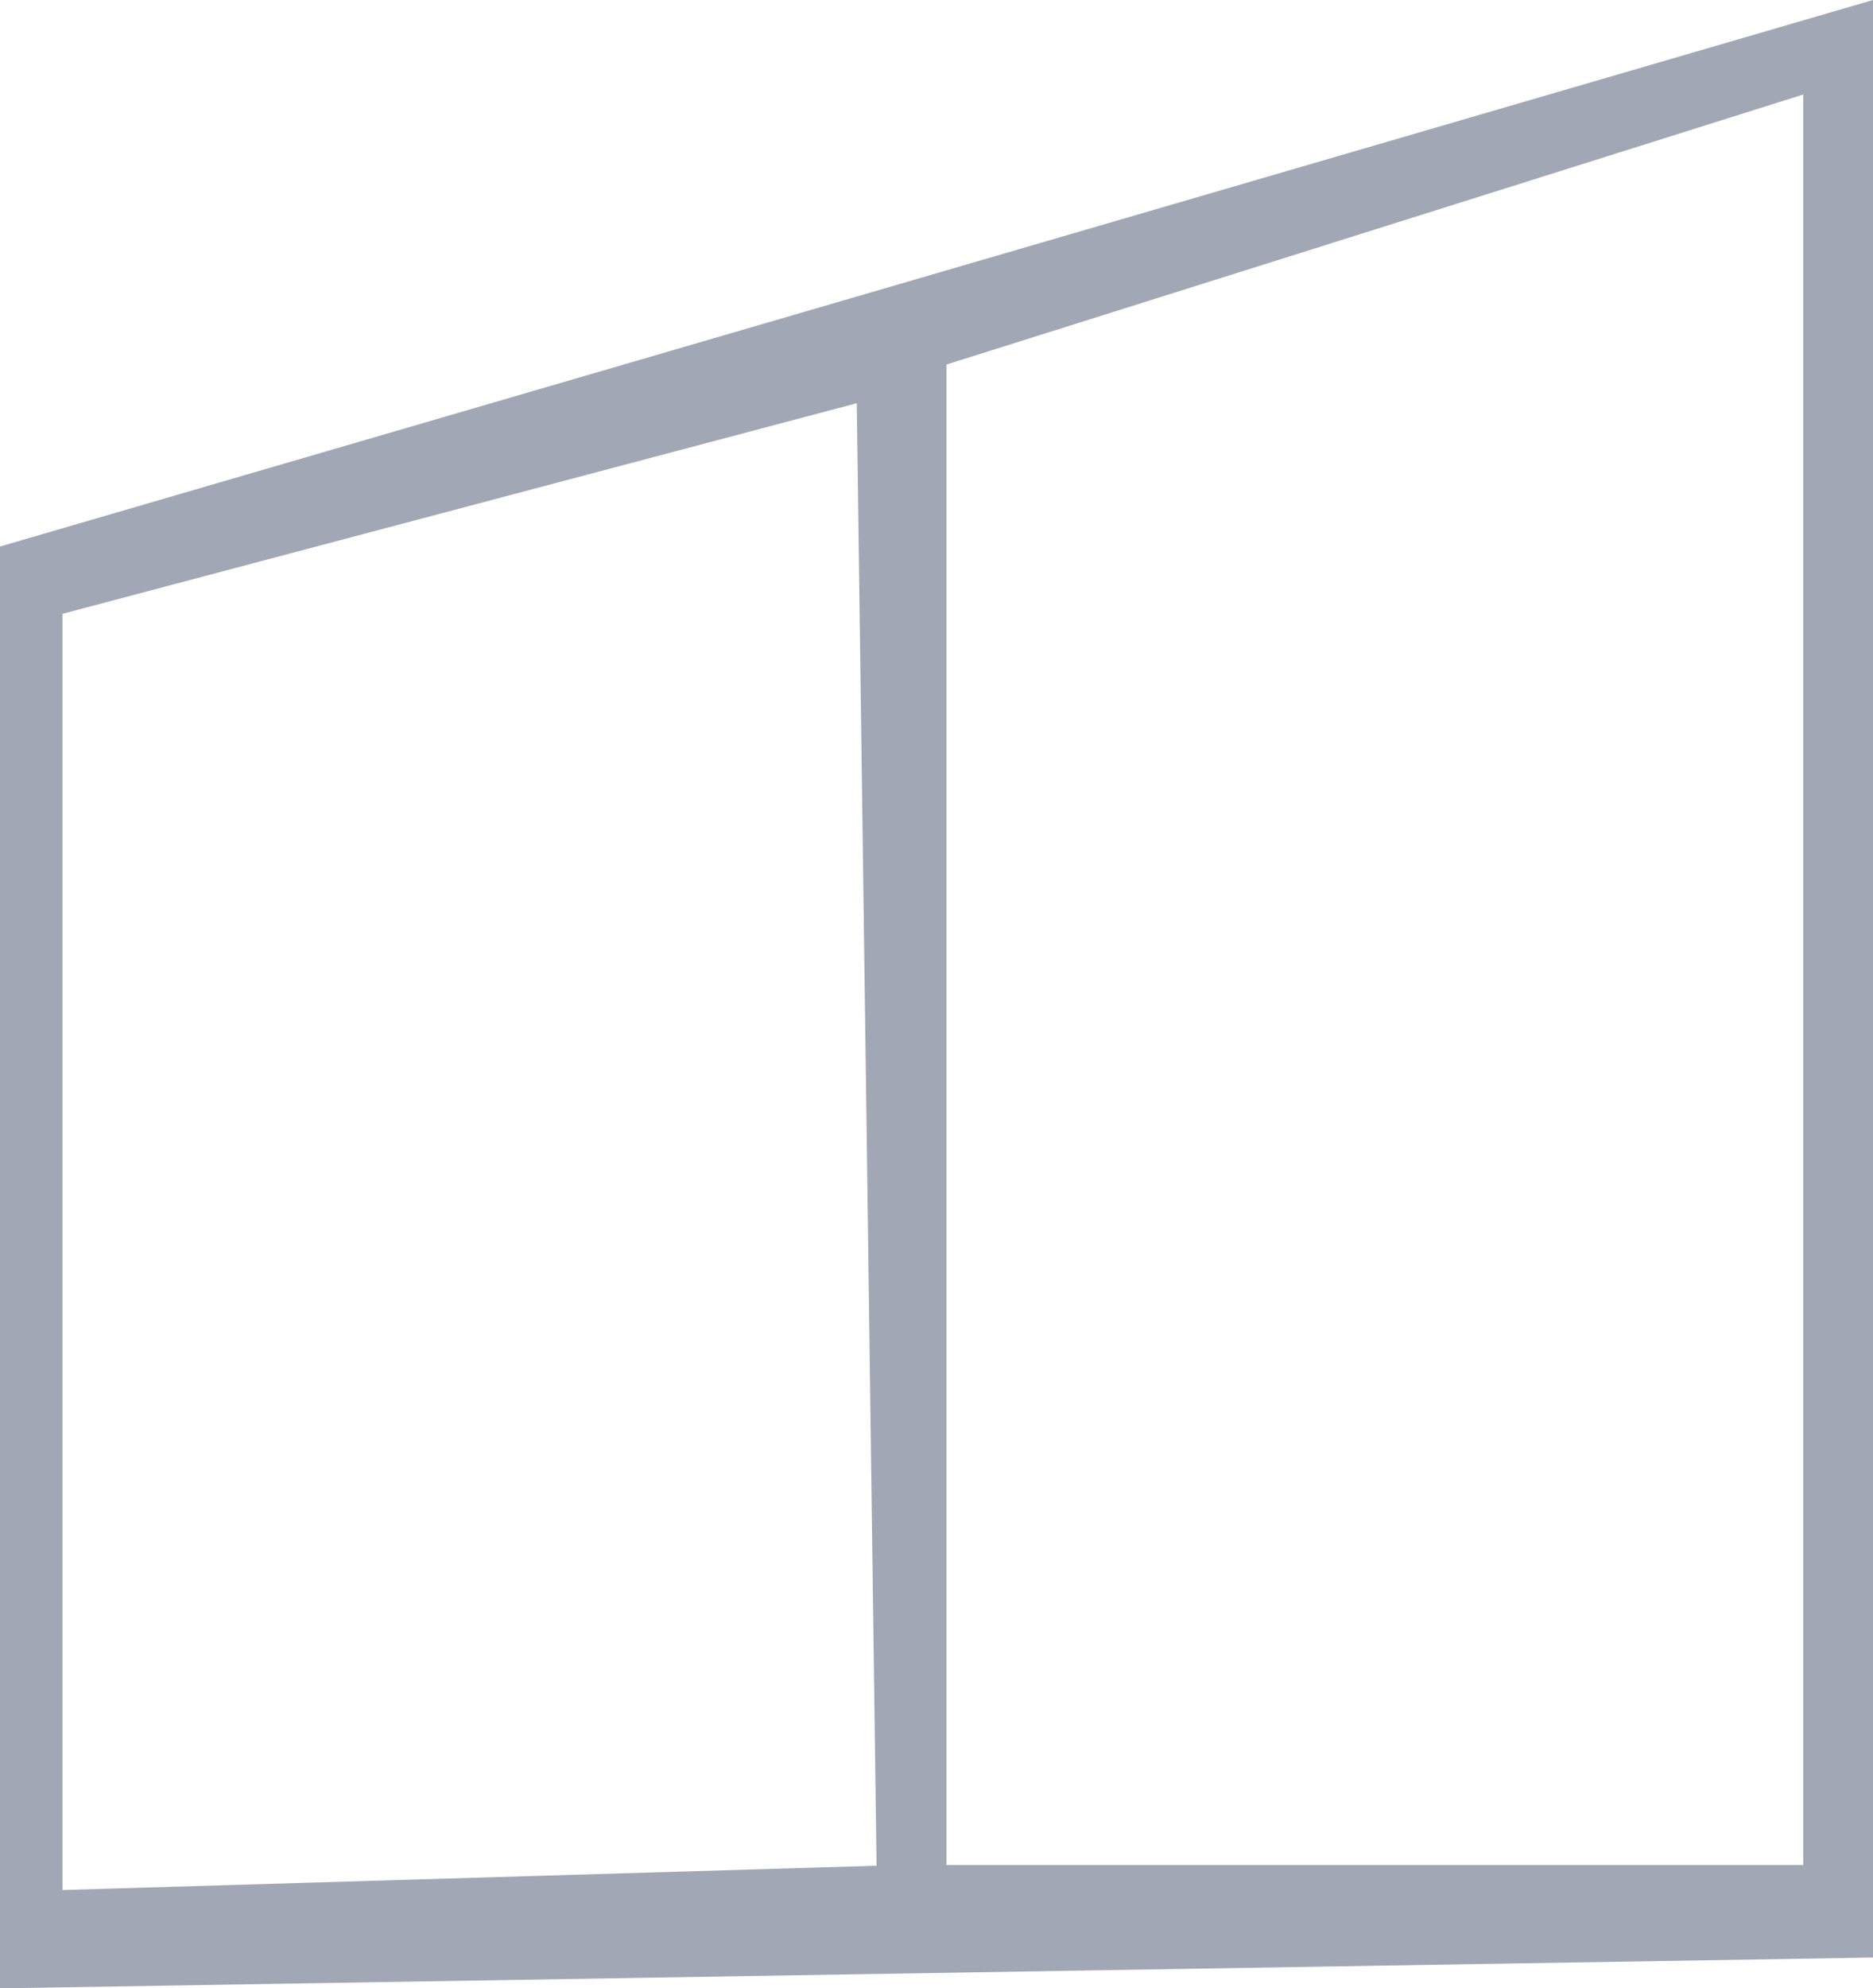<svg xmlns="http://www.w3.org/2000/svg" viewBox="0 0 83.29 88.37"><defs><style>.cls-1{fill:#a1a7b5;}</style></defs><g id="Layer_2" data-name="Layer 2"><g id="House"><path class="cls-1" d="M0,24.29V88.37L83.29,87V0ZM2.78,84V27.28L38.1,17.92l.88,65Zm77.41-1.11H42.09V16.2l38.1-12Z"/></g></g></svg>